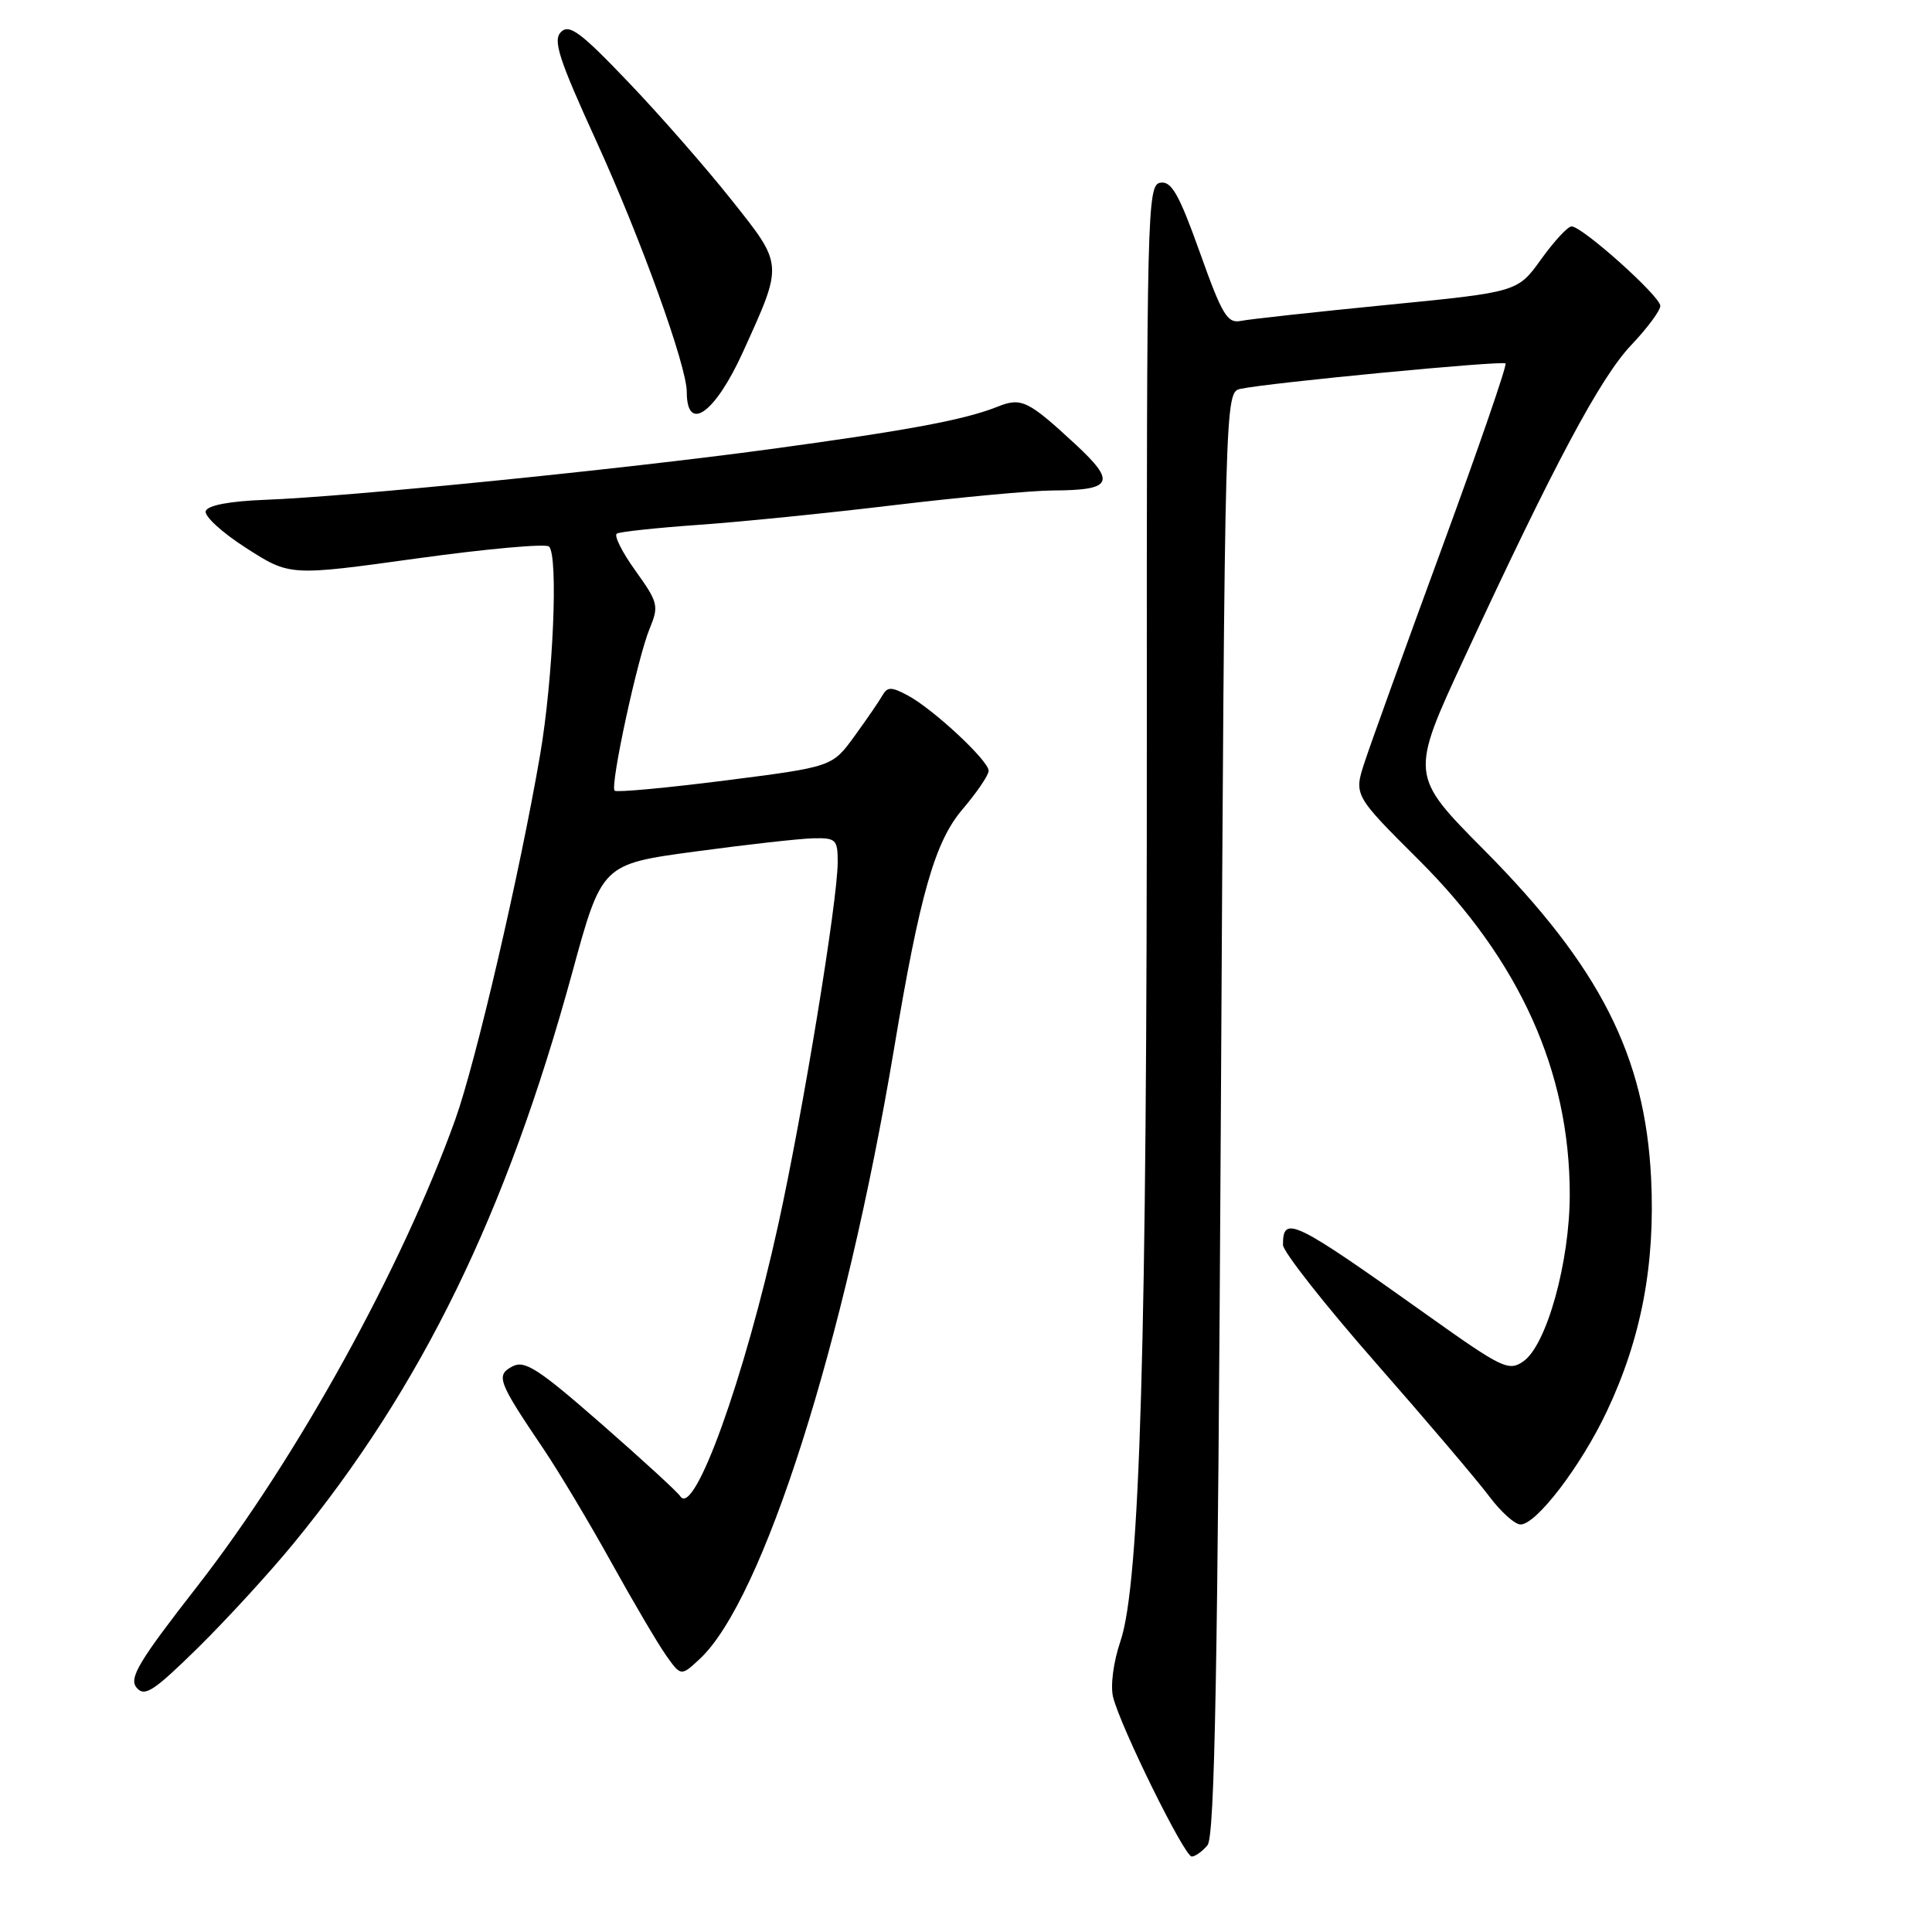 <?xml version="1.0" encoding="UTF-8" standalone="no"?>
<!DOCTYPE svg PUBLIC "-//W3C//DTD SVG 1.1//EN" "http://www.w3.org/Graphics/SVG/1.1/DTD/svg11.dtd" >
<svg xmlns="http://www.w3.org/2000/svg" xmlns:xlink="http://www.w3.org/1999/xlink" version="1.1" viewBox="0 0 256 256">
 <g >
 <path fill="currentColor"
d=" M 160.00 244.50 C 160.96 243.35 161.36 221.42 161.77 147.49 C 162.30 51.96 162.30 51.96 164.40 51.52 C 168.21 50.71 199.09 47.75 199.49 48.16 C 199.71 48.38 195.93 59.34 191.09 72.53 C 186.25 85.71 181.64 98.49 180.84 100.93 C 179.38 105.36 179.38 105.36 187.98 113.93 C 201.37 127.26 208.00 141.96 208.00 158.29 C 208.00 167.22 204.94 178.23 201.86 180.38 C 199.92 181.74 199.06 181.33 189.24 174.34 C 171.36 161.61 170.00 160.95 170.00 164.95 C 170.00 165.84 175.52 172.86 182.26 180.54 C 189.00 188.22 195.77 196.19 197.31 198.25 C 198.85 200.31 200.72 202.00 201.48 202.00 C 203.58 202.00 209.50 194.24 212.91 187.02 C 217.48 177.36 219.34 167.55 218.78 156.13 C 217.98 139.88 211.99 128.10 196.66 112.64 C 186.82 102.72 186.82 102.72 194.06 87.11 C 205.93 61.50 212.06 50.03 216.14 45.73 C 218.26 43.50 220.00 41.16 220.00 40.53 C 220.00 39.26 209.66 30.00 208.24 30.00 C 207.74 30.00 205.93 31.96 204.21 34.35 C 201.09 38.70 201.09 38.70 183.79 40.40 C 174.28 41.34 165.57 42.29 164.43 42.52 C 162.63 42.89 161.94 41.74 158.98 33.43 C 156.23 25.74 155.23 23.97 153.76 24.21 C 152.01 24.49 151.94 27.61 151.96 97.50 C 151.99 177.81 151.06 209.82 148.47 217.45 C 147.53 220.21 147.12 223.35 147.49 224.87 C 148.47 228.82 156.94 246.00 157.91 246.00 C 158.37 246.00 159.31 245.33 160.00 244.50 Z  M 38.91 204.50 C 55.88 183.80 67.09 160.82 75.82 128.89 C 79.75 114.50 79.75 114.50 92.13 112.83 C 98.93 111.91 105.96 111.12 107.75 111.08 C 110.77 111.01 111.00 111.23 111.00 114.25 C 110.99 119.36 106.41 147.32 103.12 162.28 C 98.64 182.66 91.98 201.14 90.14 198.26 C 89.79 197.71 85.07 193.38 79.65 188.64 C 71.30 181.34 69.52 180.19 67.89 181.06 C 65.67 182.25 65.97 183.04 72.02 192.00 C 74.06 195.03 78.10 201.78 80.99 207.00 C 83.88 212.22 87.15 217.77 88.24 219.32 C 90.23 222.13 90.23 222.13 92.72 219.82 C 101.09 212.02 111.94 177.94 118.46 139.00 C 121.90 118.42 123.89 111.49 127.56 107.21 C 129.45 104.99 131.00 102.71 131.00 102.13 C 131.00 100.79 123.62 93.92 120.27 92.14 C 118.11 90.99 117.58 90.99 116.93 92.14 C 116.51 92.89 114.84 95.32 113.22 97.55 C 110.27 101.61 110.27 101.61 96.08 103.42 C 88.28 104.41 81.69 105.02 81.44 104.77 C 80.81 104.14 84.47 87.19 86.08 83.30 C 87.33 80.28 87.21 79.82 84.19 75.61 C 82.42 73.15 81.32 70.94 81.74 70.70 C 82.16 70.46 87.00 69.94 92.50 69.55 C 98.00 69.17 109.70 67.99 118.50 66.93 C 127.30 65.88 136.75 65.00 139.50 64.99 C 147.44 64.96 147.95 63.92 142.50 58.87 C 136.21 53.05 135.33 52.63 132.18 53.89 C 127.78 55.64 120.45 57.01 102.00 59.52 C 82.30 62.19 46.30 65.81 35.08 66.23 C 30.39 66.41 27.51 66.96 27.26 67.72 C 27.04 68.39 29.46 70.60 32.64 72.63 C 38.41 76.33 38.41 76.33 55.21 74.00 C 64.45 72.72 72.34 72.01 72.75 72.42 C 74.00 73.67 73.30 89.89 71.57 100.00 C 68.88 115.68 63.05 140.75 60.32 148.36 C 53.24 168.06 39.32 193.26 26.18 210.14 C 18.38 220.14 17.06 222.36 18.09 223.61 C 19.16 224.90 20.33 224.13 26.26 218.31 C 30.06 214.56 35.76 208.35 38.91 204.50 Z  M 98.47 46.59 C 103.81 34.81 103.84 35.19 96.88 26.43 C 93.51 22.19 87.36 15.16 83.20 10.82 C 76.95 4.27 75.43 3.14 74.33 4.24 C 73.24 5.33 74.04 7.81 79.01 18.69 C 84.91 31.61 91.00 48.50 91.00 51.92 C 91.00 57.46 94.76 54.78 98.47 46.59 Z "/>
</g>
</svg>